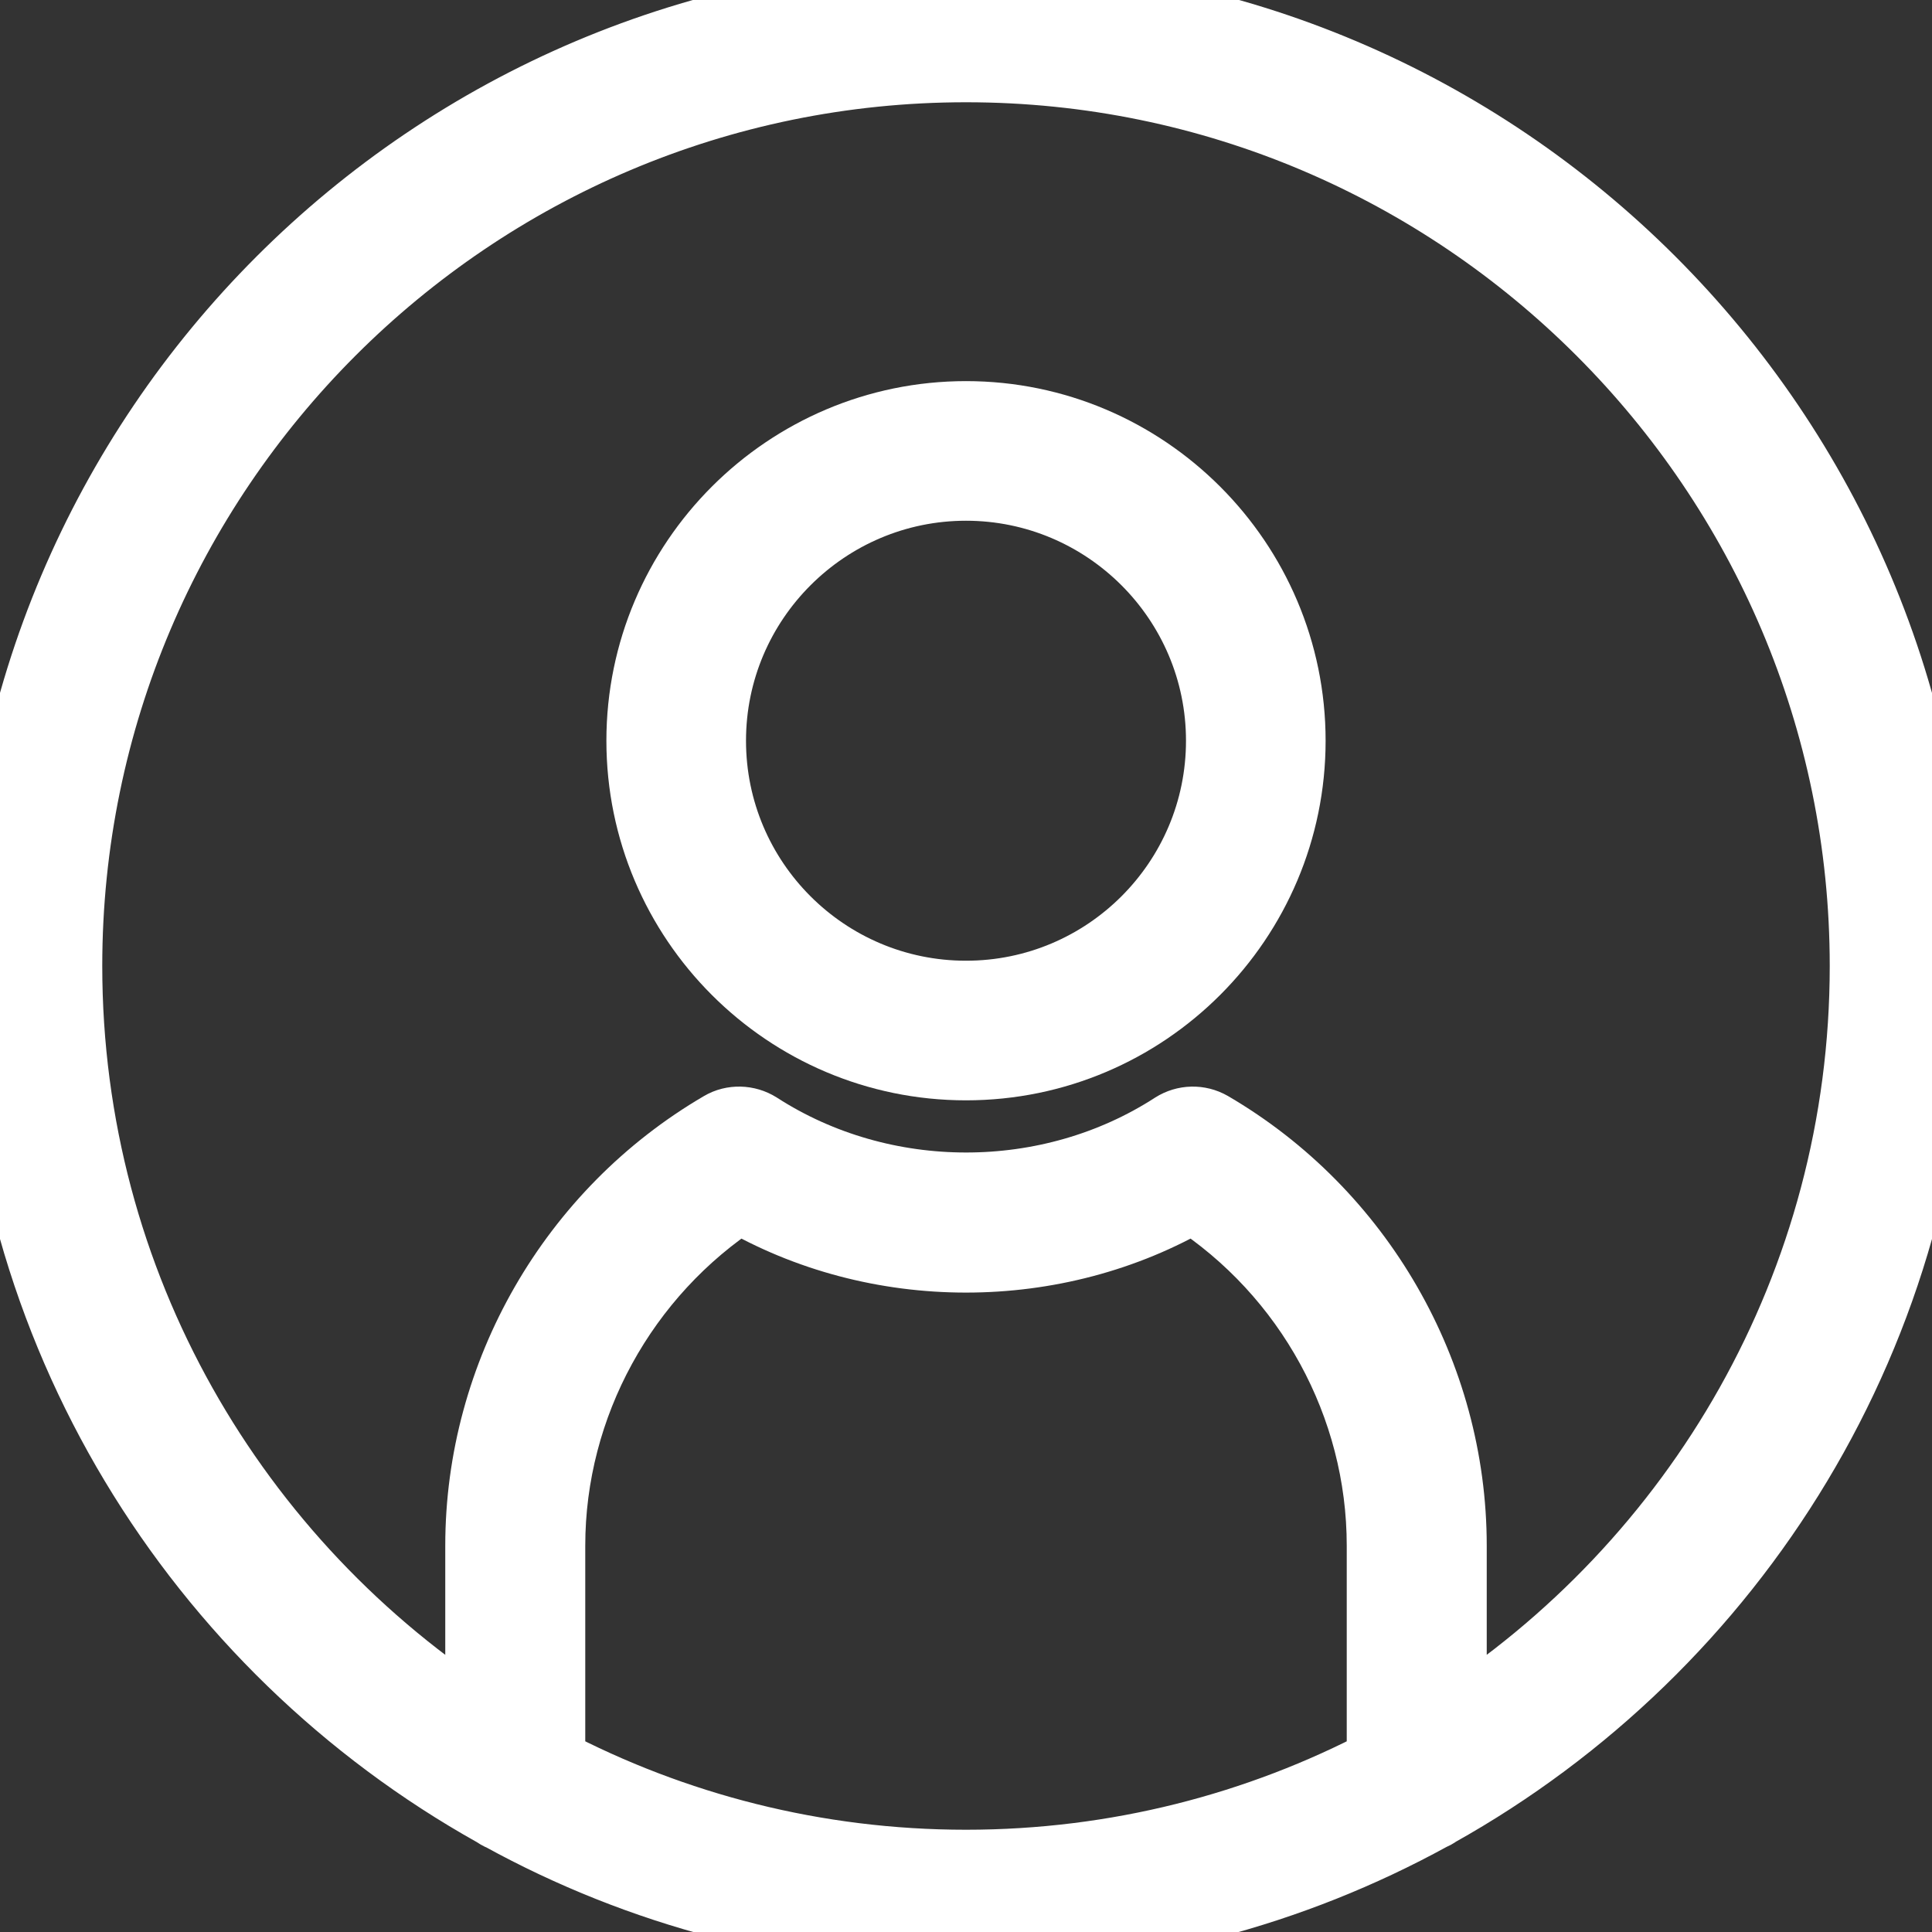<?xml version="1.0" encoding="utf-8"?>
<!-- Generator: Adobe Illustrator 22.0.1, SVG Export Plug-In . SVG Version: 6.00 Build 0)  -->
<svg version="1.1" id="Capa_1" xmlns="http://www.w3.org/2000/svg" xmlns:xlink="http://www.w3.org/1999/xlink" x="0px" y="0px"
	 viewBox="0 0 512 512" style="enable-background:new 0 0 512 512;" xml:space="preserve">
<rect x="0" y="0" width="512" height="512" fill="#333333" stroke="none"/>
<style type="text/css">
	.st0{fill:#FFFFFF;stroke:#FFFFFF;stroke-width:20;stroke-miterlimit:10;}
</style>
<g>
	<g>
		<g>
			<path class="st0" d="M512,256C512,114.8,397.2,0,256,0S0,114.8,0,256c0,96,53.1,179.8,131.5,223.6c0.6,0.4,1.2,0.8,1.8,1
				c36.4,20,78.3,31.4,122.7,31.4s86.2-11.4,122.7-31.4c0.7-0.3,1.3-0.6,1.8-1C458.9,435.8,512,352,512,256z M17.1,256
				C17.1,124.3,124.3,17.1,256,17.1S494.9,124.3,494.9,256c0,84.7-44.3,159.2-110.9,201.7v-48.1c0-45.2-24.4-87.6-63.6-110.5
				c-2.8-1.6-6.2-1.5-8.9,0.2c-33.2,21.5-77.7,21.5-111,0c-2.7-1.7-6.2-1.8-8.9-0.2C152.4,322,128,364.4,128,409.6v48.1
				C61.4,415.2,17.1,340.7,17.1,256z M145.1,467.6v-58c0-37.5,19.4-72.7,50.8-93.1c36.5,21.4,83.7,21.4,120.2,0
				c31.5,20.4,50.8,55.6,50.8,93.1v58C333.8,485,296,494.9,256,494.9S178.2,485,145.1,467.6z"/>
			<path class="st0" d="M256,281.6c47.1,0,85.3-38.3,85.3-85.3S303,111,256,111s-85.3,38.3-85.3,85.3S208.9,281.6,256,281.6z
				 M256,128c37.6,0,68.3,30.6,68.3,68.3s-30.6,68.3-68.3,68.3s-68.3-30.6-68.3-68.3S218.4,128,256,128z"/>
		</g>
	</g>
</g>
</svg>
